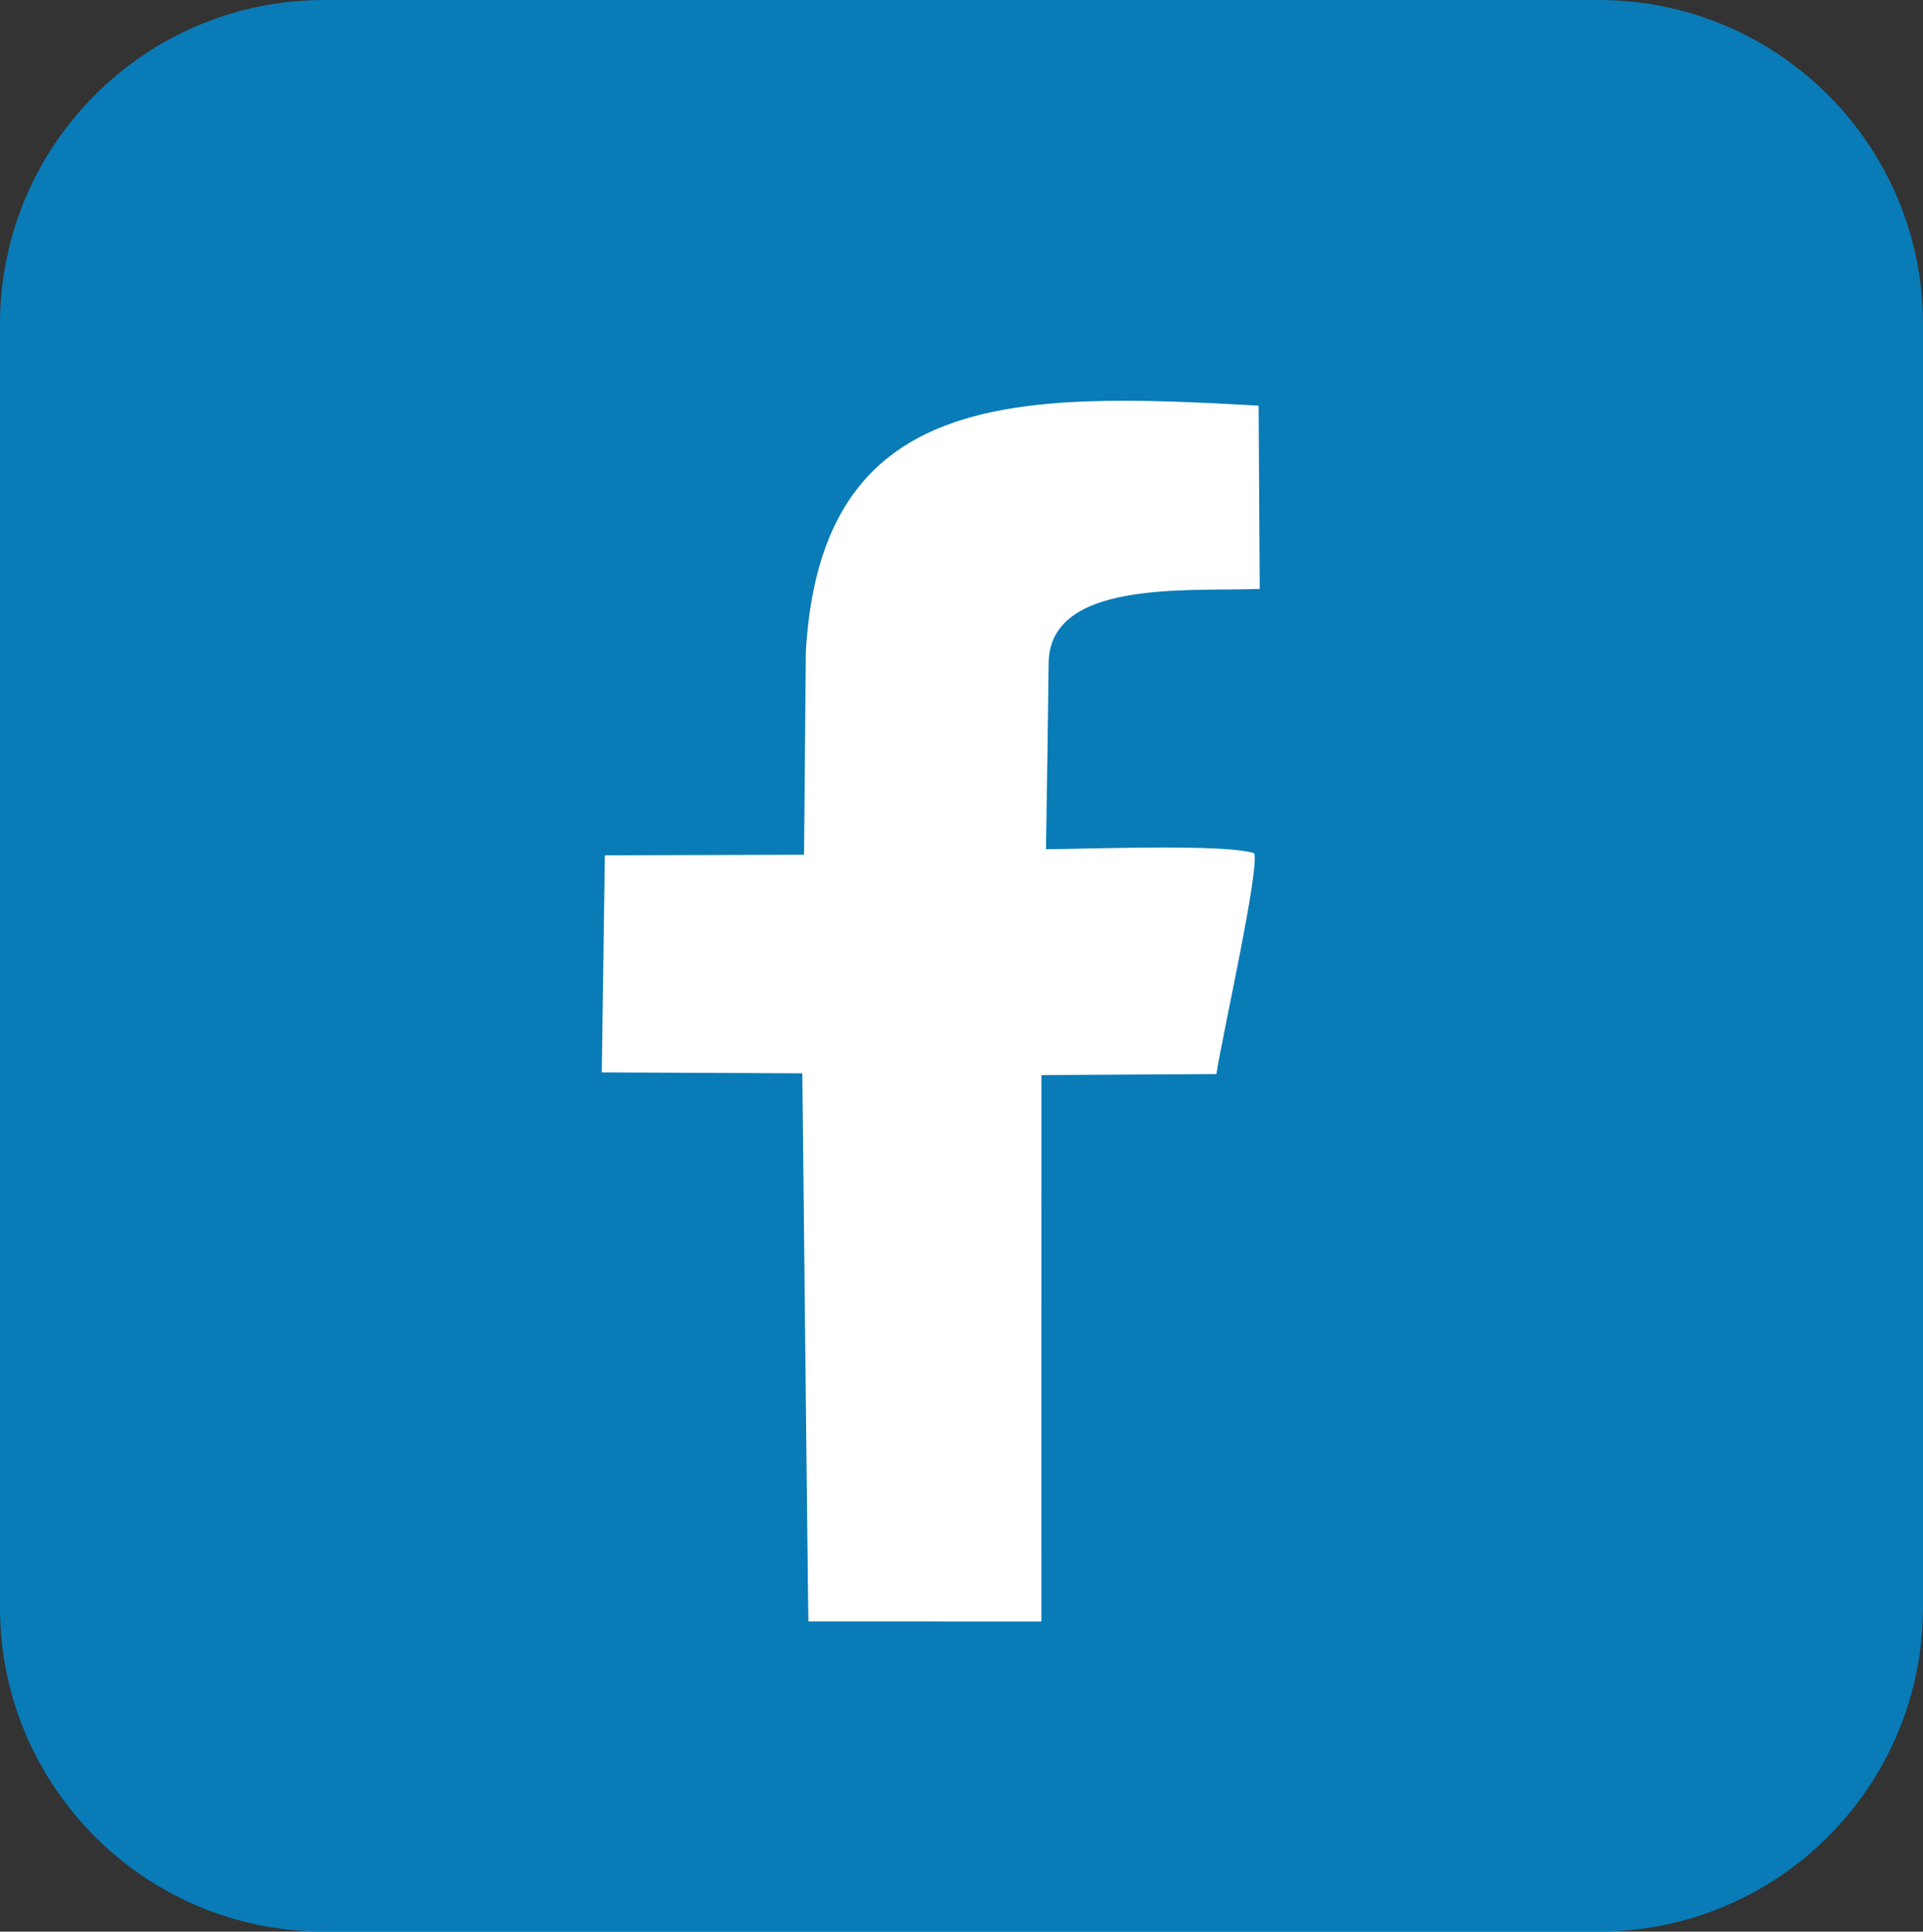 <?xml version="1.0" encoding="utf-8"?>
<!-- Generator: Adobe Illustrator 26.0.3, SVG Export Plug-In . SVG Version: 6.00 Build 0)  -->
<svg version="1.1" xmlns="http://www.w3.org/2000/svg" xmlns:xlink="http://www.w3.org/1999/xlink" x="0px" y="0px"
	 viewBox="0 0 3346 3361.4" style="enable-background:new 0 0 3346 3361.4;" xml:space="preserve">
<rect x="0" y="0" width="3346" height="3361.4" fill="#333333" stroke="none"/>
<style type="text/css">
	.st0{fill:#097BB7;}
	.st1{fill:#FFFFFF;}
</style>
<g id="Layer_2">
	<path class="st0" d="M2781.9,3361.4H564.1C252.6,3361.4,0,3108.8,0,2797.3V564.1C0,252.6,252.6,0,564.1,0h2217.8
		C3093.4,0,3346,252.6,3346,564.1v2233.2C3346,3108.8,3093.4,3361.4,2781.9,3361.4z"/>
</g>
<g id="Layer_1">
	<g id="Layer_2_00000106144773947433461890000015714541098457825983_">
		<rect x="610.1" y="405.6" class="st1" width="2149.3" height="2695.5"/>
		<rect x="2441.3" y="278.4" class="st0" width="459.1" height="495.5"/>
		<rect x="445.8" y="301.1" class="st0" width="472.7" height="472.7"/>
		<rect x="445.8" y="2673.9" class="st0" width="845.5" height="519.9"/>
		<rect x="2168.5" y="2592.6" class="st0" width="721.7" height="601.2"/>
	</g>
	<path class="st0" d="M3190.7,1560.2c-64.7-794-748.6-1451.6-1620.9-1388.4C772.3,229.6,103.1,923.7,173.7,1803.4
		C237.4,2596.9,930.5,3260,1809,3188.5C2592.1,3124.8,3261.8,2433.7,3190.7,1560.2z M2182.6,1485c7.8,34-53.4,305.7-66.1,384.1
		l-304.4,1.8l-0.1,950.8l-405.4-0.1c-0.5,0.2-10.6-953.7-10.6-953.8l-348.9-1.6l5.4-377.8l346.5-1l3.1-353.3
		c26.4-458,366.5-451.8,787.9-428.2l1.9,319c-127.4,4.5-368-16.5-367.3,131.2c-1.1,101.4-2.9,215.2-4.6,321.7
		C1889.8,1477.6,2133.9,1467.8,2182.6,1485z"/>
</g>
</svg>
